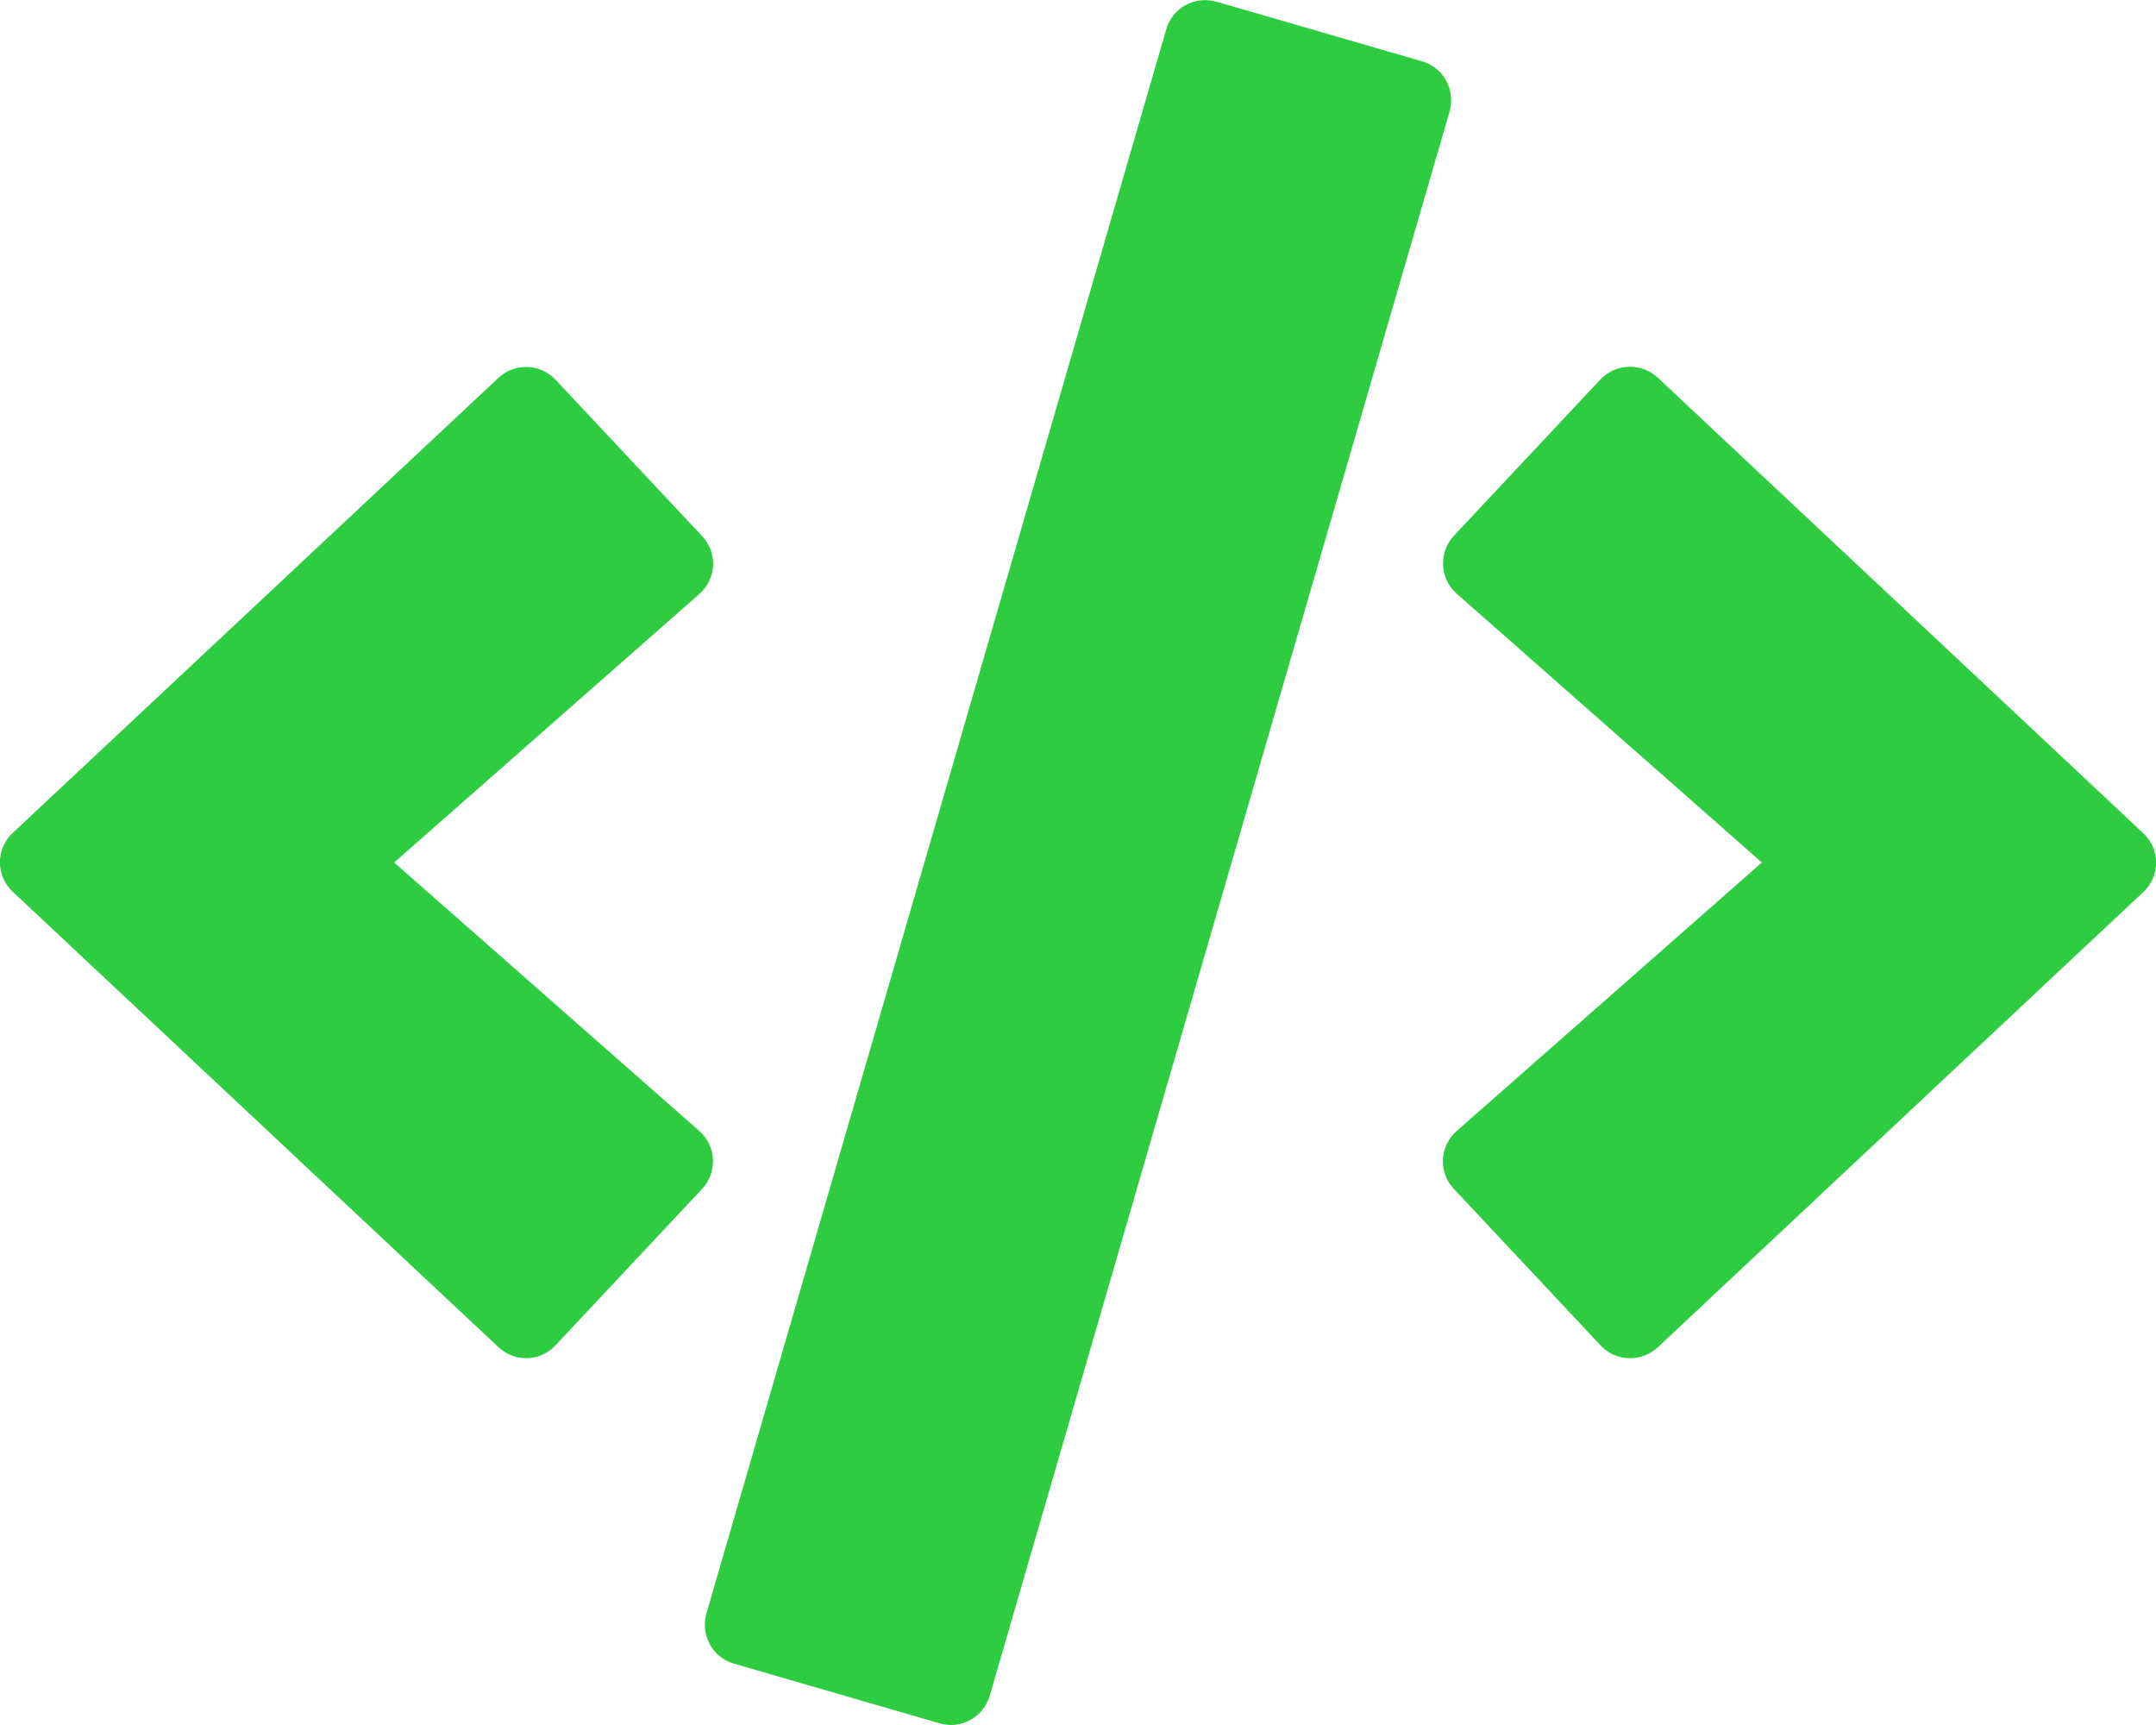 <svg aria-hidden="true" focusable="false" data-prefix="fas" data-icon="code" class="svg-inline--fa fa-code fa-w-20" role="img" xmlns="http://www.w3.org/2000/svg" viewBox="0 0 640 512"><path fill="#2ECC40" d="M278.9 511.5l-61-17.7c-6.4-1.8-10-8.5-8.2-14.9L346.2 8.7c1.8-6.4 8.5-10 14.9-8.2l61 17.7c6.4 1.8 10 8.5 8.2 14.9L293.8 503.3c-1.9 6.4-8.5 10.1-14.9 8.2zm-114-112.2l43.5-46.4c4.6-4.9 4.3-12.7-.8-17.2L117 256l90.6-79.7c5.1-4.5 5.5-12.3.8-17.2l-43.5-46.4c-4.5-4.8-12.1-5.1-17-.5L3.8 247.2c-5.1 4.7-5.1 12.8 0 17.5l144.1 135.1c4.9 4.6 12.5 4.4 17-.5zm327.2.6l144.1-135.1c5.1-4.7 5.1-12.8 0-17.5L492.1 112.1c-4.8-4.5-12.4-4.3-17 .5L431.6 159c-4.6 4.9-4.3 12.7.8 17.2L523 256l-90.6 79.7c-5.1 4.5-5.5 12.3-.8 17.2l43.5 46.4c4.5 4.9 12.1 5.1 17 .6z"></path></svg>
